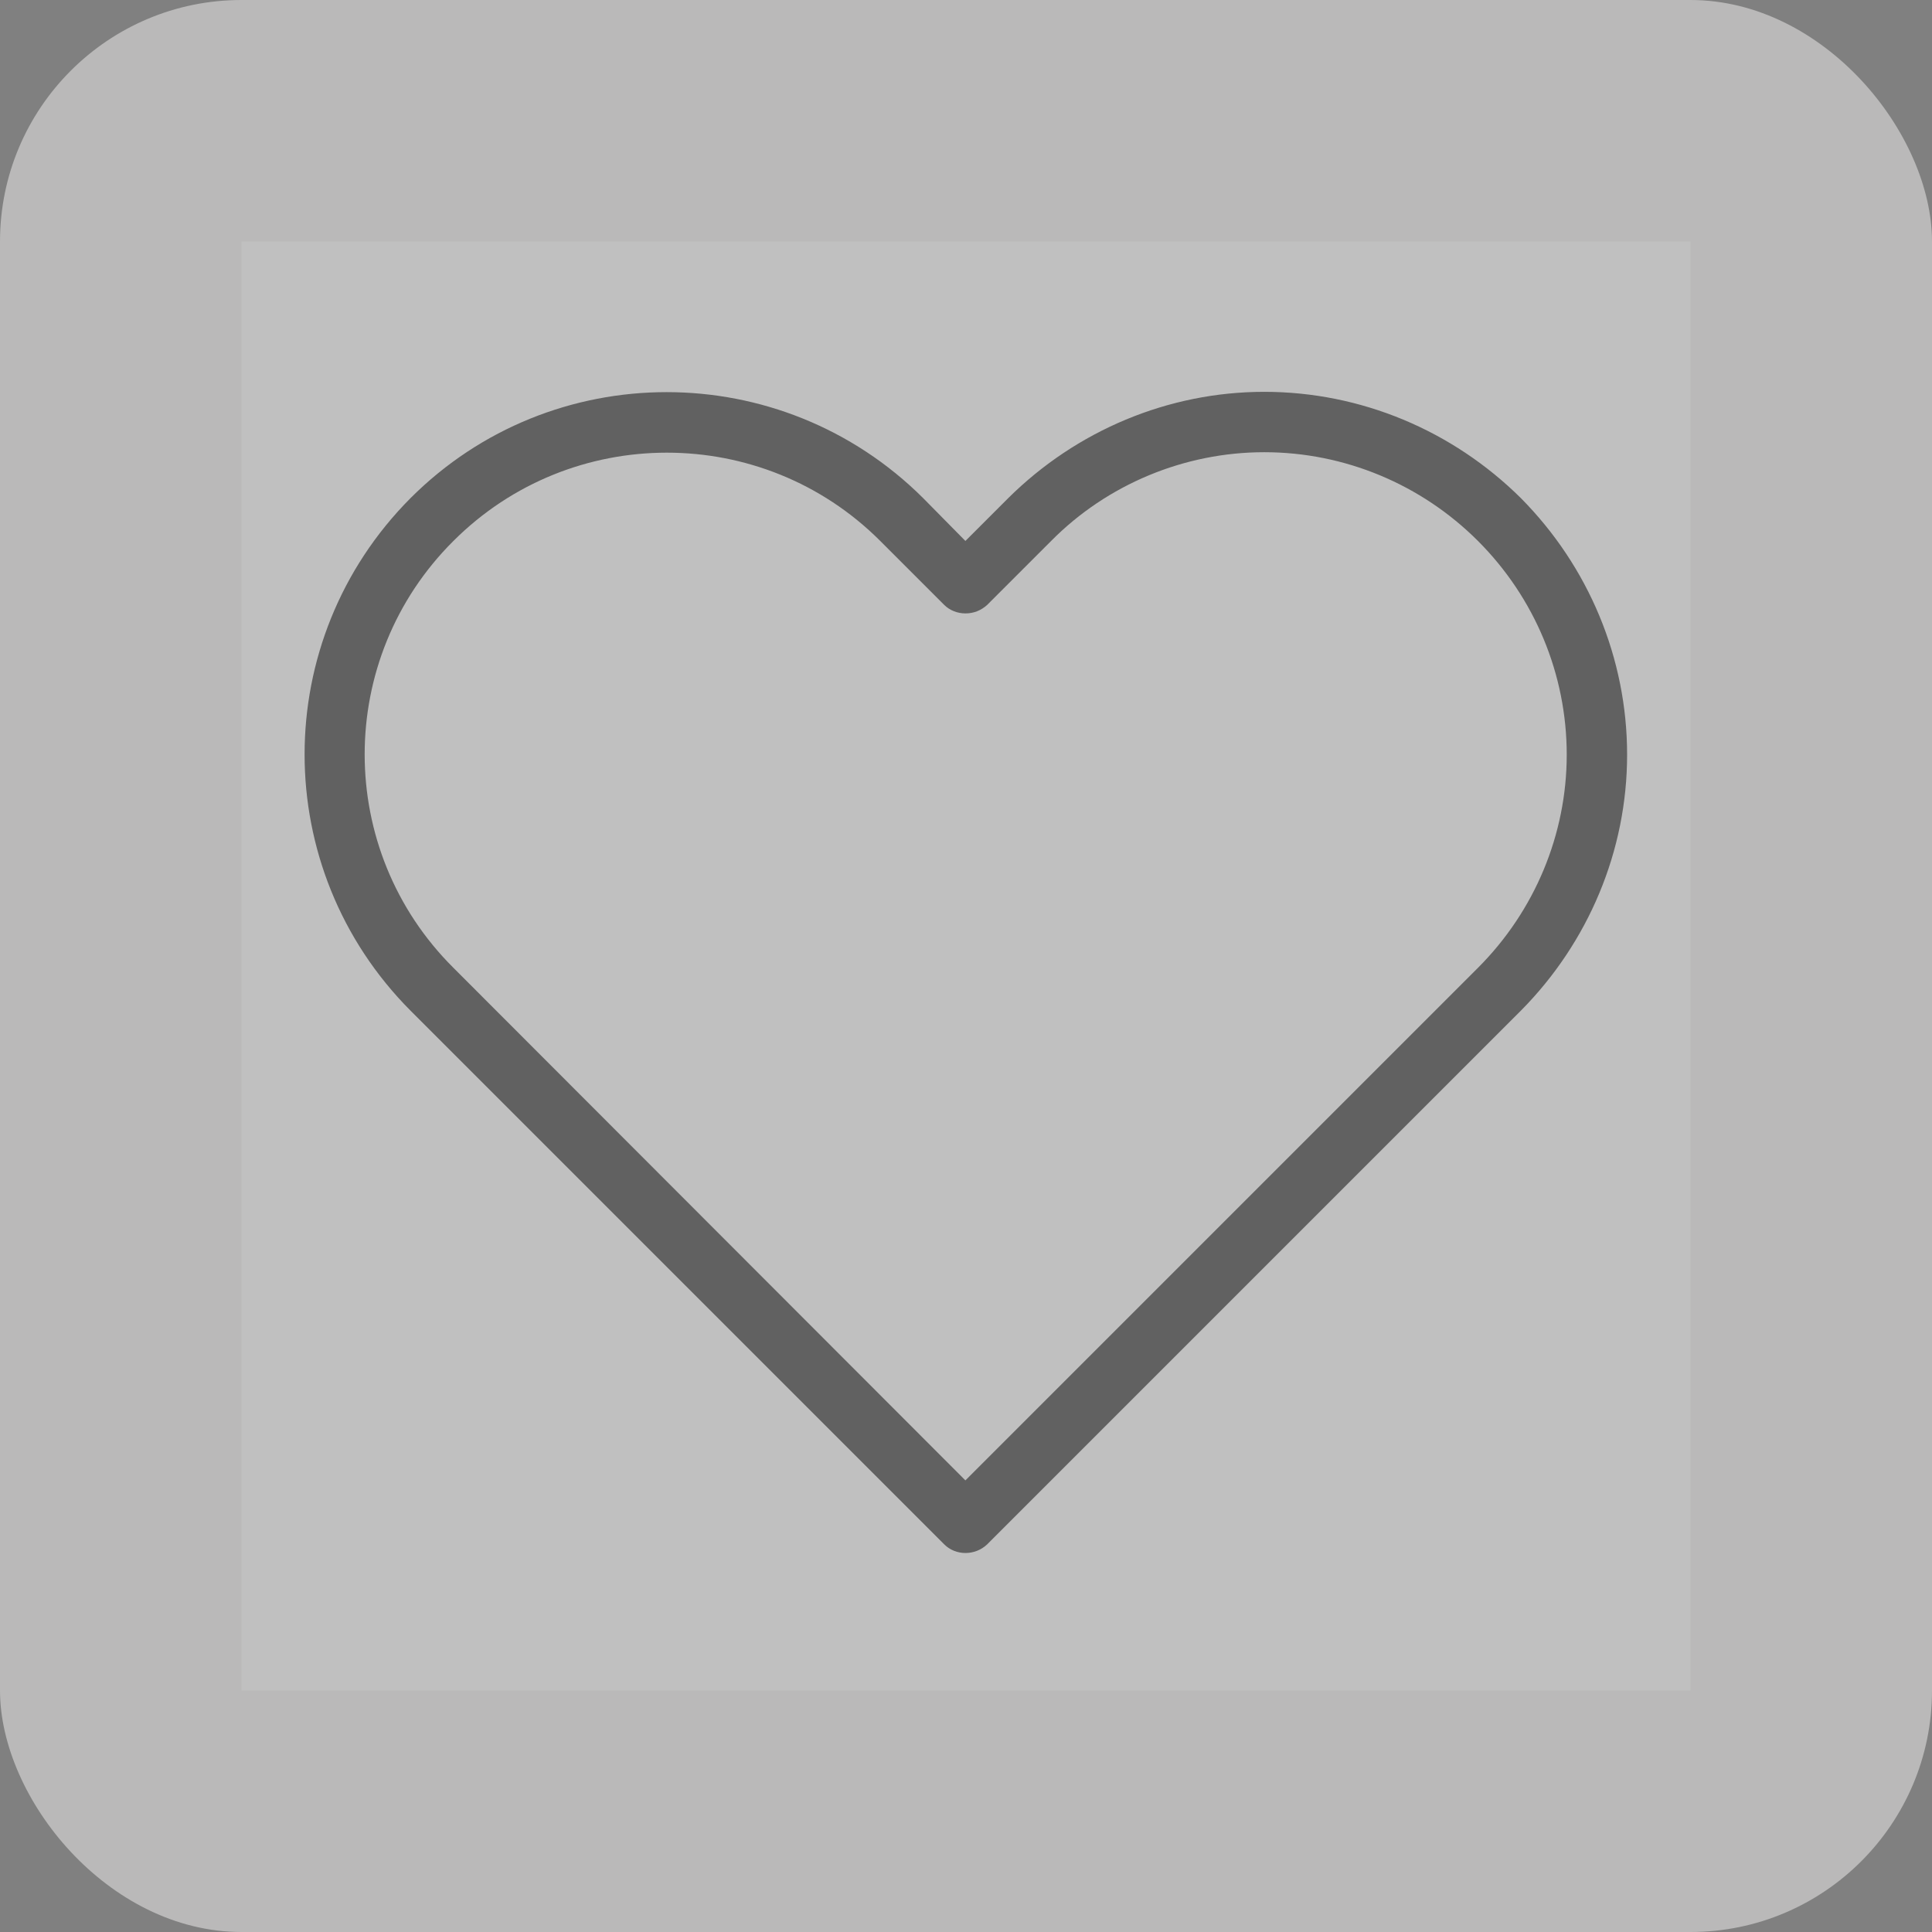 <svg width="32" height="32" viewBox="0 0 32 32" fill="none" xmlns="http://www.w3.org/2000/svg" xmlns:xlink="http://www.w3.org/1999/xlink">
	<rect x="0" y="0" width="32" height="32" fill="#808080" stroke="none"/>
	<g opacity="0.5">
		<rect id="Button" rx="4" width="32" height="32" fill="#F3F2F1" fill-opacity="1"/>
		<rect id="feather-icon / heart" width="24" height="24" transform="translate(4 4)" fill="#FFFFFF" fill-opacity="1"/>
		<path id="Shape (Stroke)" d="M16.7 8.25C17.83 7.13 19.35 6.49 20.94 6.49C22.54 6.49 24.06 7.13 25.19 8.25C26.31 9.38 26.95 10.9 26.95 12.5C26.95 14.09 26.31 15.61 25.19 16.74L16.35 25.58C16.15 25.77 15.83 25.77 15.64 25.58L6.8 16.74C4.46 14.39 4.46 10.6 6.8 8.25C9.14 5.91 12.94 5.91 15.29 8.25L15.99 8.96L16.7 8.25ZM20.94 7.49C19.62 7.49 18.34 8.02 17.41 8.96L16.35 10.02C16.25 10.11 16.13 10.16 15.99 10.16C15.86 10.16 15.73 10.11 15.64 10.02L14.58 8.96C12.63 7.01 9.46 7.01 7.51 8.96C5.55 10.91 5.55 14.08 7.51 16.03L15.99 24.52L24.48 16.03C25.42 15.09 25.95 13.82 25.95 12.5C25.95 11.17 25.42 9.9 24.48 8.96C23.54 8.02 22.27 7.49 20.94 7.49Z" fill="#414141" fill-opacity="1" fill-rule="evenodd" />
	</g>
</svg>
